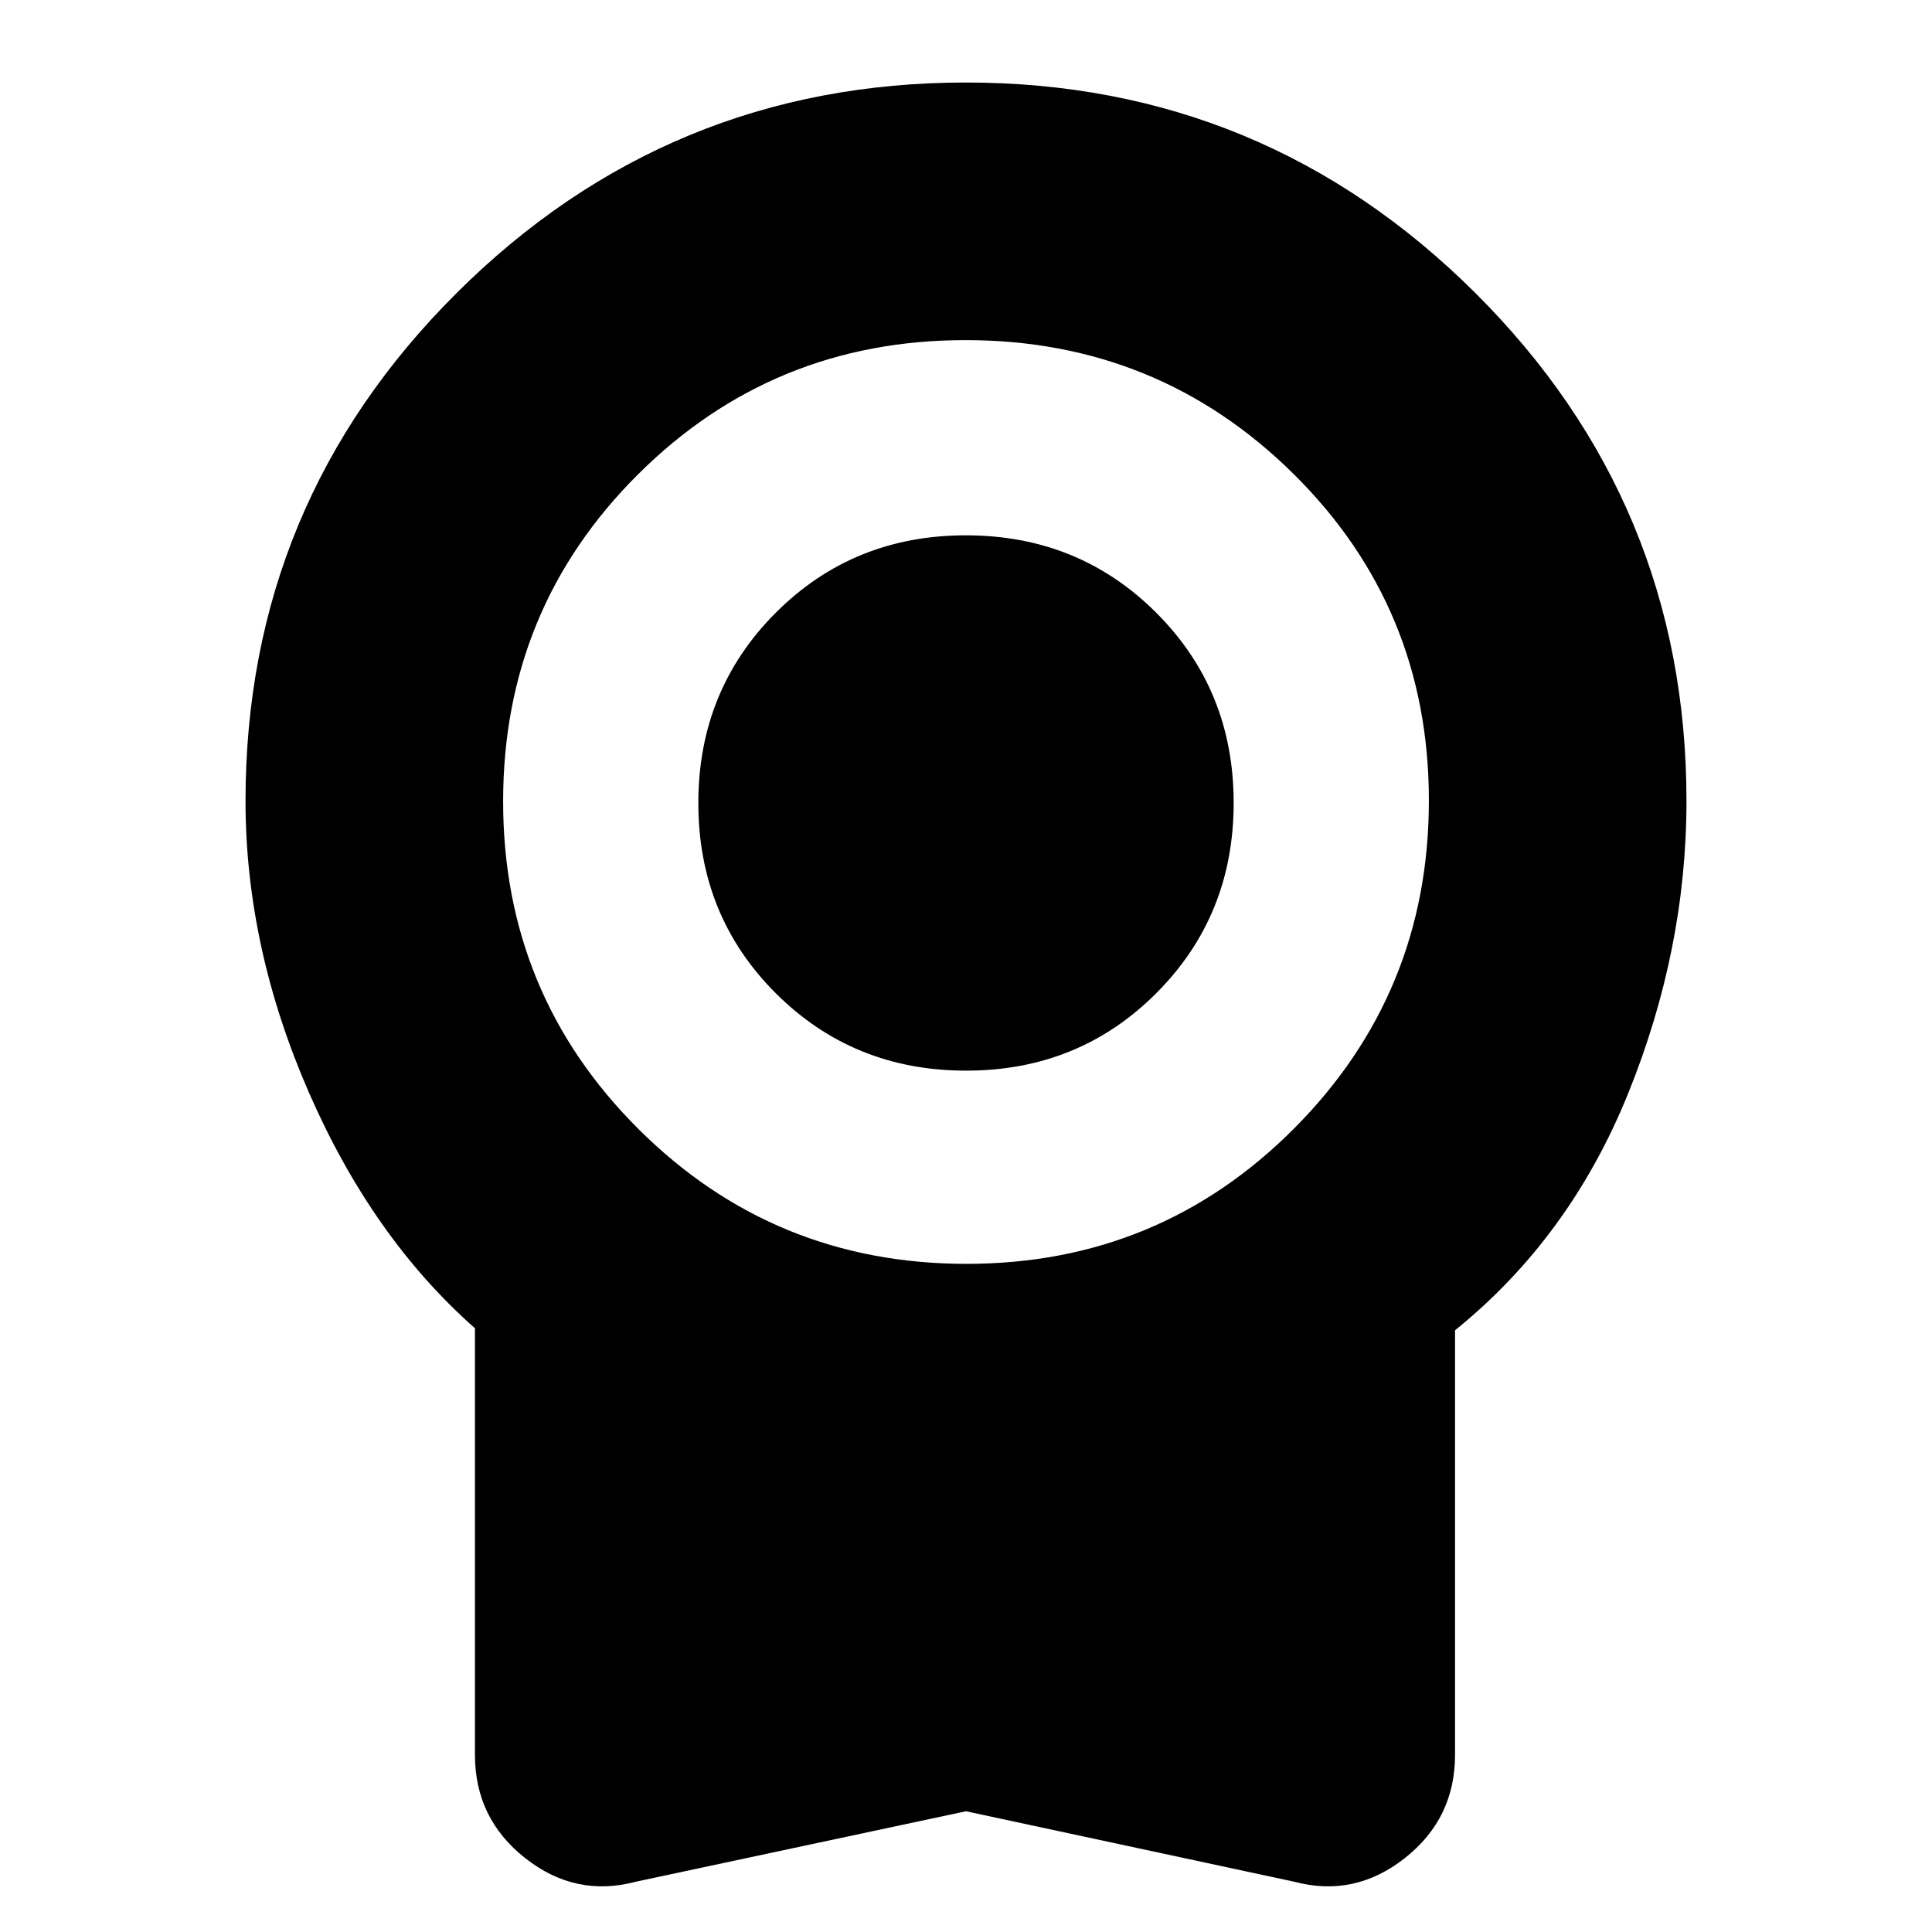 <svg xmlns="http://www.w3.org/2000/svg" height="20" viewBox="0 -960 960 960" width="20"><path d="M480.06-428q-56.06 0-94.56-38.44t-38.5-94.5q0-56.06 38.44-94.56t94.5-38.5q56.06 0 94.56 38.44t38.5 94.5q0 56.06-38.44 94.56t-94.5 38.5ZM480-60 316-25q-30 8-55-11.68T236-88v-212q-51-45-82.5-117.13Q122-489.25 122-562q0-148 105-252.5T480-919q148 0 253 104.5T838-562q0 73.75-29 145.37Q780-345 723-299v211q0 31.64-25 51.32T643-25L480-60Zm.24-272Q576-332 643-399.24q67-67.23 67-163 0-95.76-67.24-162.26-67.23-66.5-163-66.5Q384-791 317-724.26q-67 66.73-67 162.5Q250-466 317.24-399q67.23 67 163 67Z"/></svg>